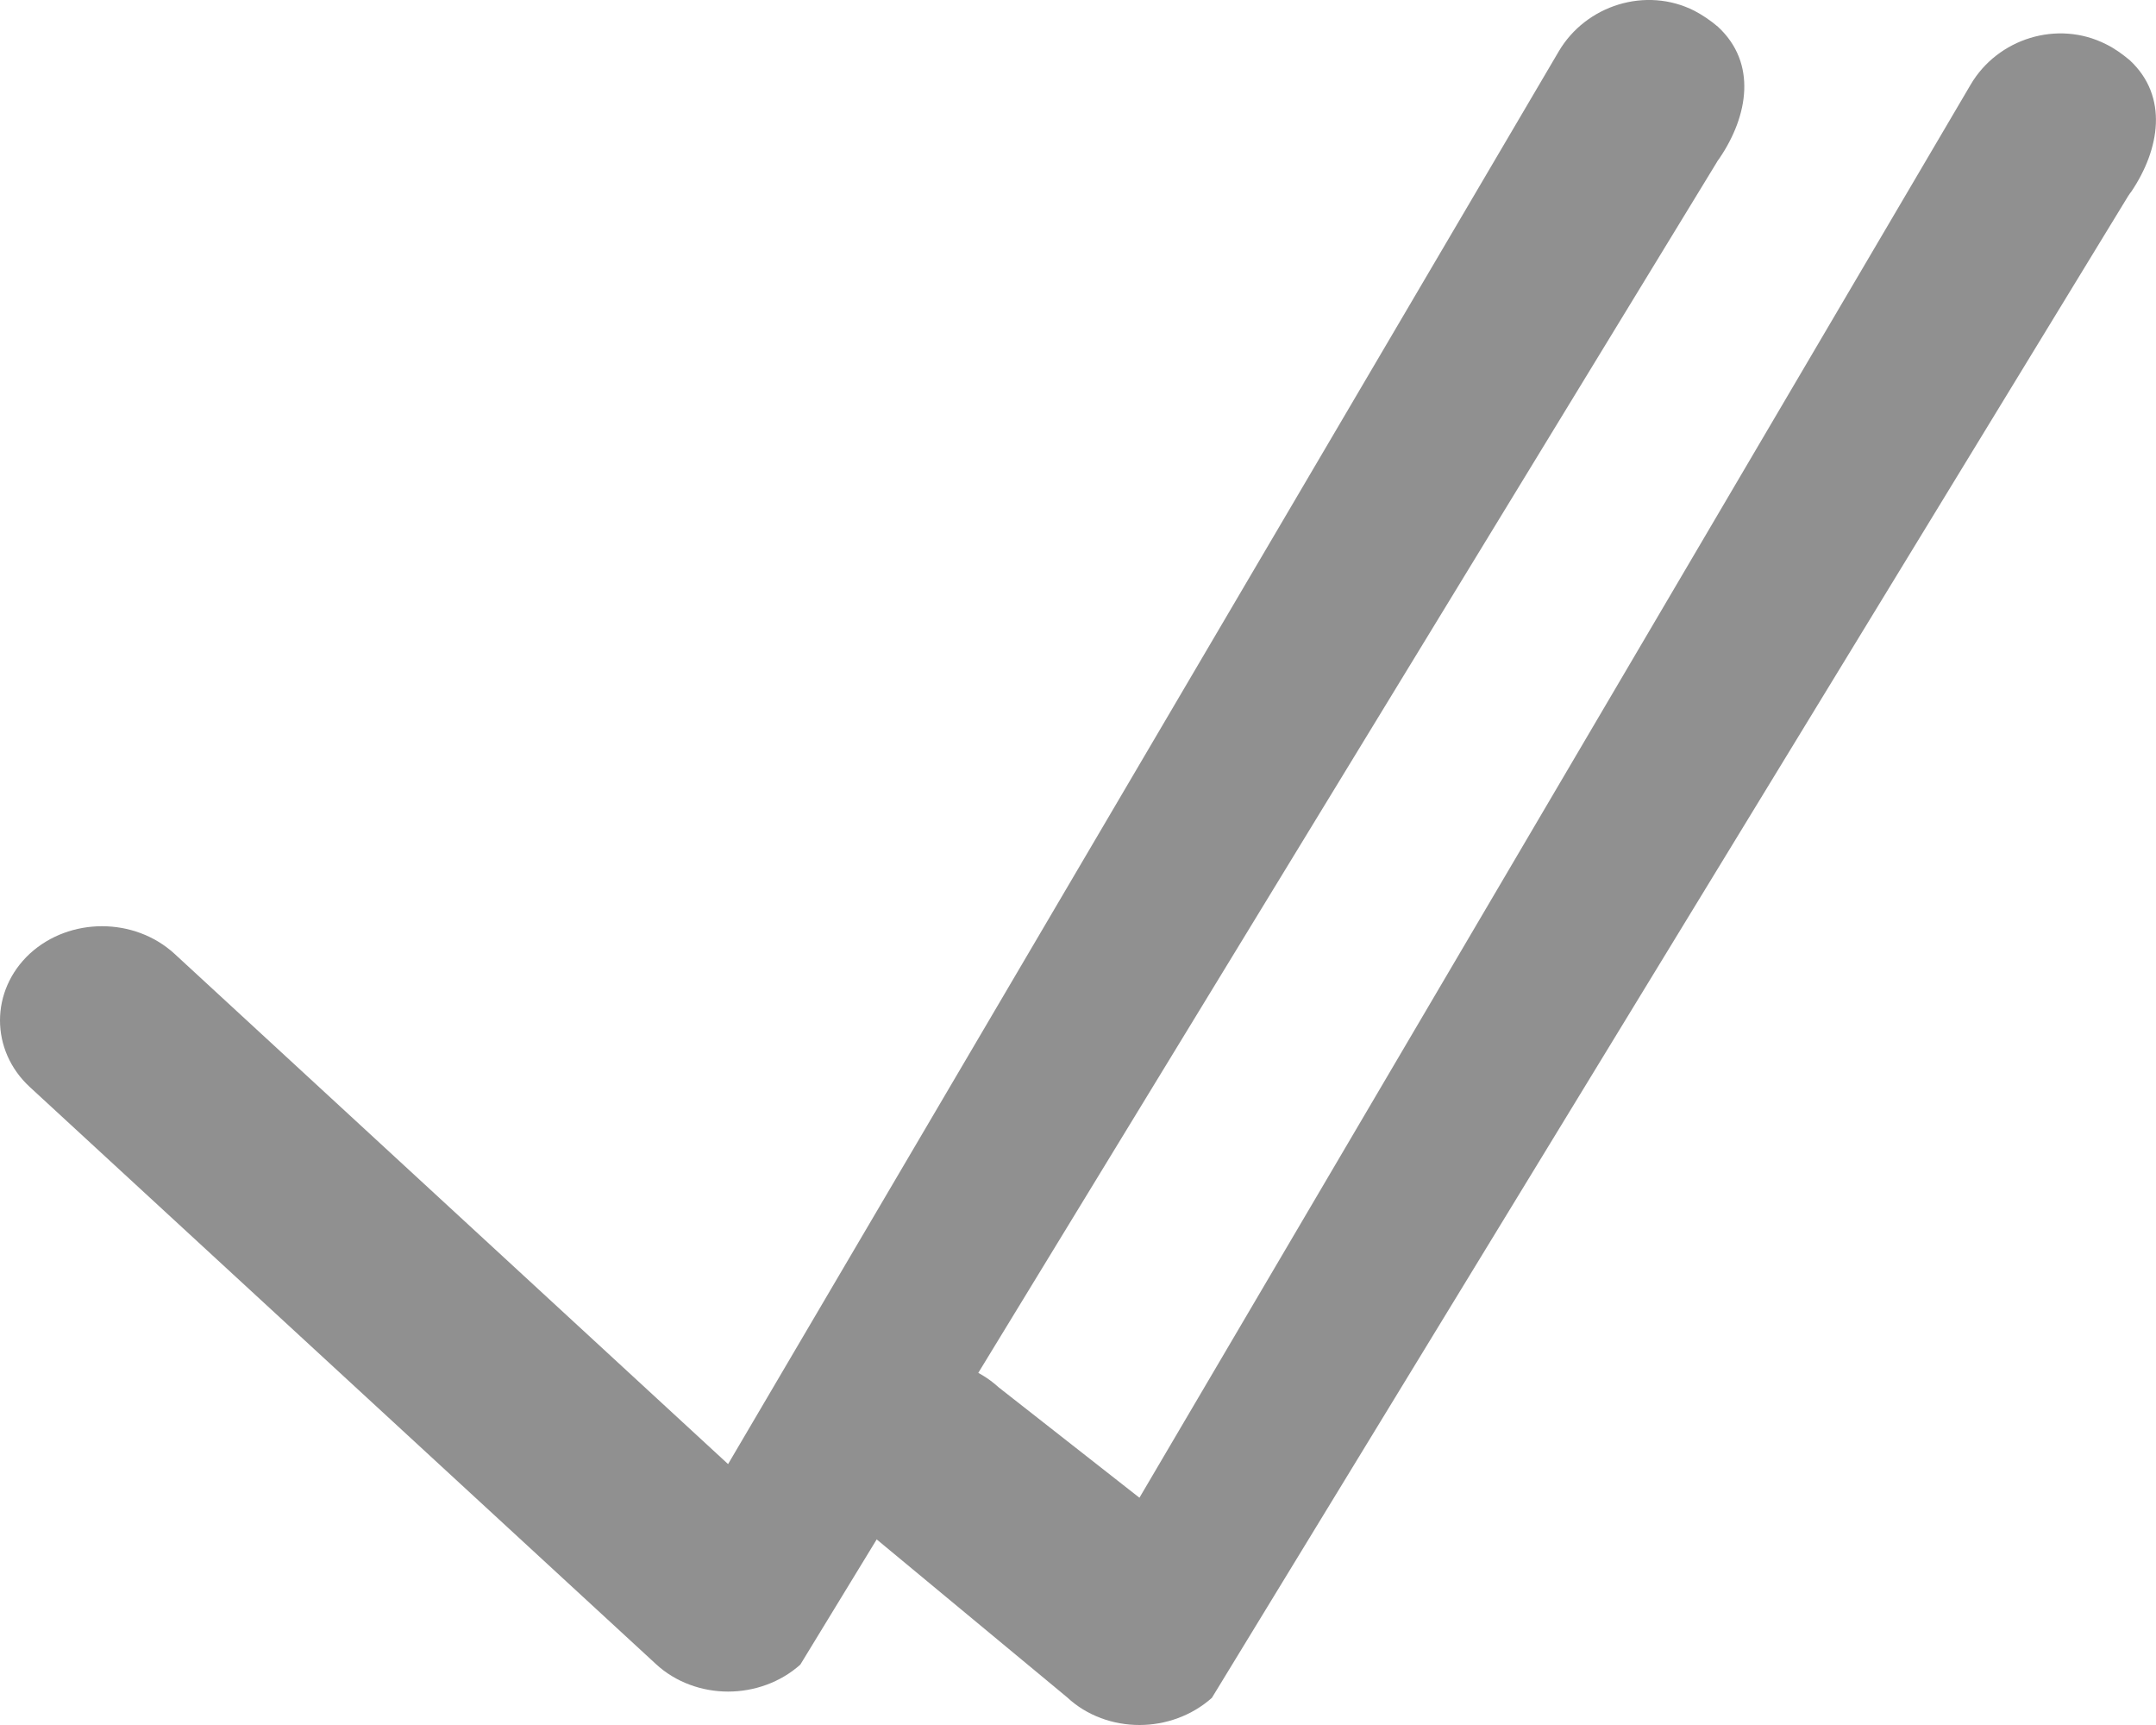 <svg width="10" height="8" viewBox="0 0 10 8" fill="none" xmlns="http://www.w3.org/2000/svg">
<path d="M3.377 7.845C3.256 7.845 3.134 7.802 3.043 7.718L0.138 5.041C-0.046 4.871 -0.046 4.594 0.138 4.423C0.323 4.253 0.623 4.253 0.809 4.423L3.377 6.79L7.23 0.238C7.356 0.024 7.634 -0.064 7.859 0.05C7.897 0.07 7.934 0.095 7.968 0.124C8.151 0.293 8.108 0.538 7.976 0.733C7.972 0.739 7.966 0.746 7.962 0.754L3.712 7.72C3.62 7.802 3.499 7.845 3.377 7.845Z" fill="#909090"/>
<path d="M5.285 8C5.163 8 5.041 7.957 4.95 7.872L3.961 7.052C3.777 6.882 3.777 6.605 3.961 6.434C4.146 6.264 4.446 6.264 4.632 6.434L5.285 6.946L9.14 0.393C9.265 0.179 9.543 0.091 9.768 0.205C9.807 0.224 9.843 0.25 9.878 0.279C10.06 0.448 10.017 0.693 9.886 0.888C9.882 0.893 9.876 0.901 9.871 0.909L5.621 7.874C5.528 7.957 5.406 8 5.285 8Z" fill="#909090"/>
</svg>
